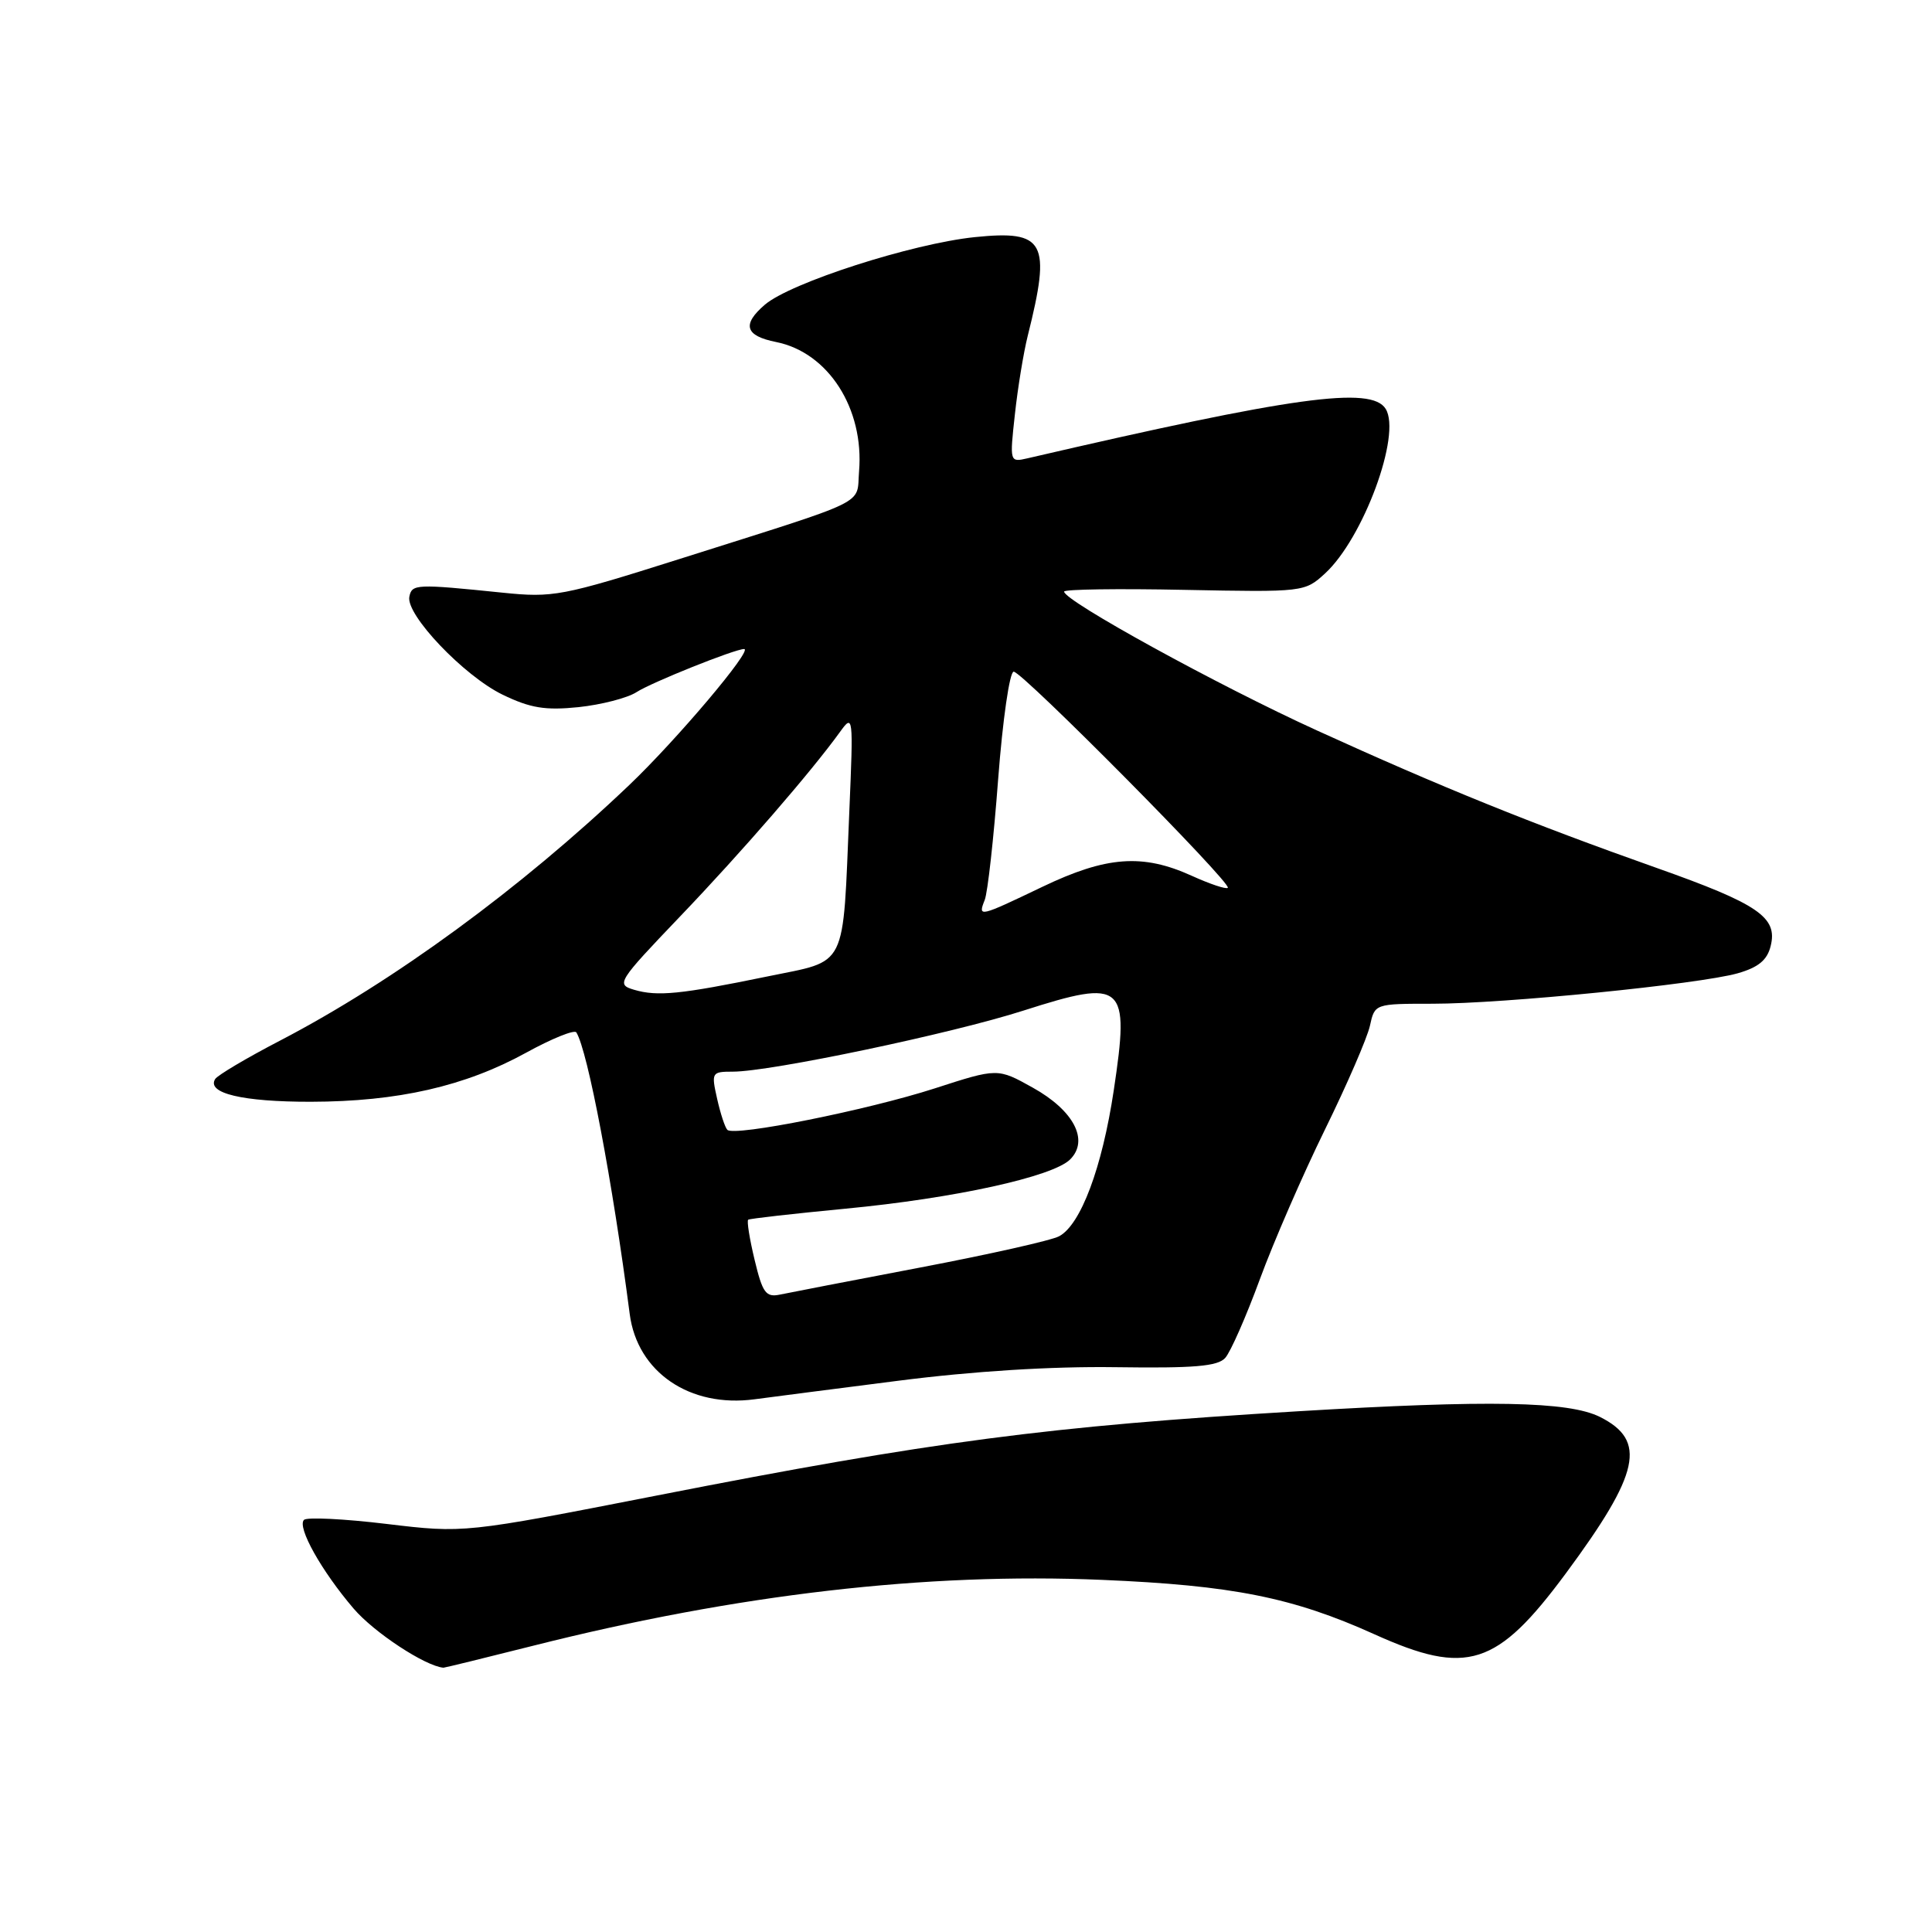 <?xml version="1.0" encoding="UTF-8" standalone="no"?>
<!DOCTYPE svg PUBLIC "-//W3C//DTD SVG 1.1//EN" "http://www.w3.org/Graphics/SVG/1.1/DTD/svg11.dtd" >
<svg xmlns="http://www.w3.org/2000/svg" xmlns:xlink="http://www.w3.org/1999/xlink" version="1.1" viewBox="0 0 256 256">
 <g >
 <path fill="currentColor"
d=" M 70.76 218.04 C 97.66 211.26 122.76 208.35 146.00 209.34 C 163.30 210.07 171.29 211.66 182.14 216.56 C 194.38 222.09 198.35 220.82 207.49 208.47 C 217.31 195.19 218.25 190.88 212.00 187.75 C 207.85 185.68 197.30 185.48 172.00 187.00 C 138.87 188.99 123.60 190.99 87.00 198.17 C 61.50 203.16 61.50 203.16 51.23 201.93 C 45.59 201.25 40.66 201.01 40.28 201.39 C 39.33 202.34 42.60 208.17 46.86 213.15 C 49.57 216.32 56.34 220.77 58.76 220.98 C 58.90 220.99 64.30 219.67 70.76 218.04 Z  M 119.00 182.96 C 128.90 181.69 139.30 181.04 147.79 181.16 C 158.21 181.31 161.35 181.05 162.35 179.93 C 163.06 179.14 165.12 174.45 166.94 169.50 C 168.76 164.55 172.64 155.63 175.56 149.68 C 178.48 143.73 181.16 137.54 181.52 135.93 C 182.16 133.00 182.16 133.00 189.83 133.00 C 199.24 133.00 225.14 130.41 230.24 128.97 C 232.98 128.19 234.16 127.23 234.62 125.36 C 235.58 121.55 233.03 119.79 219.50 115.00 C 202.94 109.14 190.91 104.27 174.48 96.78 C 161.36 90.80 141.00 79.61 141.00 78.39 C 141.00 78.08 148.17 77.98 156.93 78.16 C 172.72 78.47 172.89 78.45 175.57 75.99 C 180.65 71.33 185.72 57.58 183.61 54.18 C 181.72 51.12 171.42 52.54 136.14 60.73 C 133.79 61.27 133.78 61.24 134.48 54.89 C 134.86 51.37 135.63 46.70 136.18 44.50 C 139.31 32.02 138.48 30.47 129.17 31.42 C 120.85 32.28 104.74 37.46 101.34 40.38 C 98.28 43.01 98.73 44.50 102.84 45.32 C 109.75 46.70 114.52 54.14 113.83 62.46 C 113.45 67.03 115.66 65.95 90.07 74.06 C 74.46 79.00 73.30 79.22 66.57 78.53 C 55.13 77.36 54.58 77.38 54.24 79.07 C 53.76 81.46 61.47 89.56 66.60 92.05 C 70.28 93.83 72.25 94.15 76.66 93.70 C 79.68 93.38 83.13 92.49 84.33 91.72 C 86.31 90.43 97.37 86.00 98.60 86.00 C 99.83 86.00 89.66 98.04 83.36 104.04 C 68.99 117.73 52.11 130.08 37.10 137.89 C 32.69 140.18 28.83 142.47 28.51 142.98 C 27.35 144.86 32.14 146.00 41.18 145.99 C 52.71 145.97 61.62 143.94 69.71 139.49 C 73.13 137.61 76.13 136.40 76.37 136.80 C 77.88 139.24 81.16 156.55 83.44 174.11 C 84.44 181.82 91.41 186.57 100.00 185.41 C 101.92 185.15 110.47 184.05 119.00 182.96 Z  M 99.99 166.94 C 99.32 164.16 98.94 161.77 99.14 161.62 C 99.34 161.47 105.13 160.82 112.00 160.16 C 126.49 158.78 139.50 155.92 141.80 153.63 C 144.34 151.09 142.29 147.15 136.85 144.12 C 132.19 141.52 132.19 141.52 123.85 144.22 C 114.91 147.10 97.29 150.63 96.38 149.71 C 96.07 149.41 95.46 147.55 95.02 145.58 C 94.24 142.11 94.30 142.00 97.10 142.00 C 102.10 142.00 126.11 136.96 135.64 133.90 C 148.96 129.64 149.71 130.30 147.58 144.47 C 146.04 154.71 143.21 162.28 140.34 163.81 C 139.33 164.36 131.07 166.21 122.00 167.94 C 112.92 169.67 104.53 171.29 103.35 171.54 C 101.48 171.93 101.04 171.32 99.99 166.94 Z  M 84.02 131.15 C 81.62 130.44 81.83 130.10 90.09 121.46 C 98.33 112.85 107.52 102.23 111.30 96.99 C 113.05 94.56 113.08 94.80 112.54 107.50 C 111.64 128.75 112.42 127.17 101.66 129.39 C 90.15 131.76 87.12 132.06 84.02 131.15 Z  M 130.48 119.25 C 130.87 118.29 131.67 111.09 132.26 103.25 C 132.86 95.37 133.78 89.00 134.32 89.00 C 135.47 89.00 163.27 117.06 162.69 117.64 C 162.47 117.86 160.32 117.14 157.90 116.04 C 151.40 113.09 146.60 113.45 138.14 117.50 C 129.70 121.54 129.56 121.58 130.48 119.25 Z "/>
</g>
</svg>